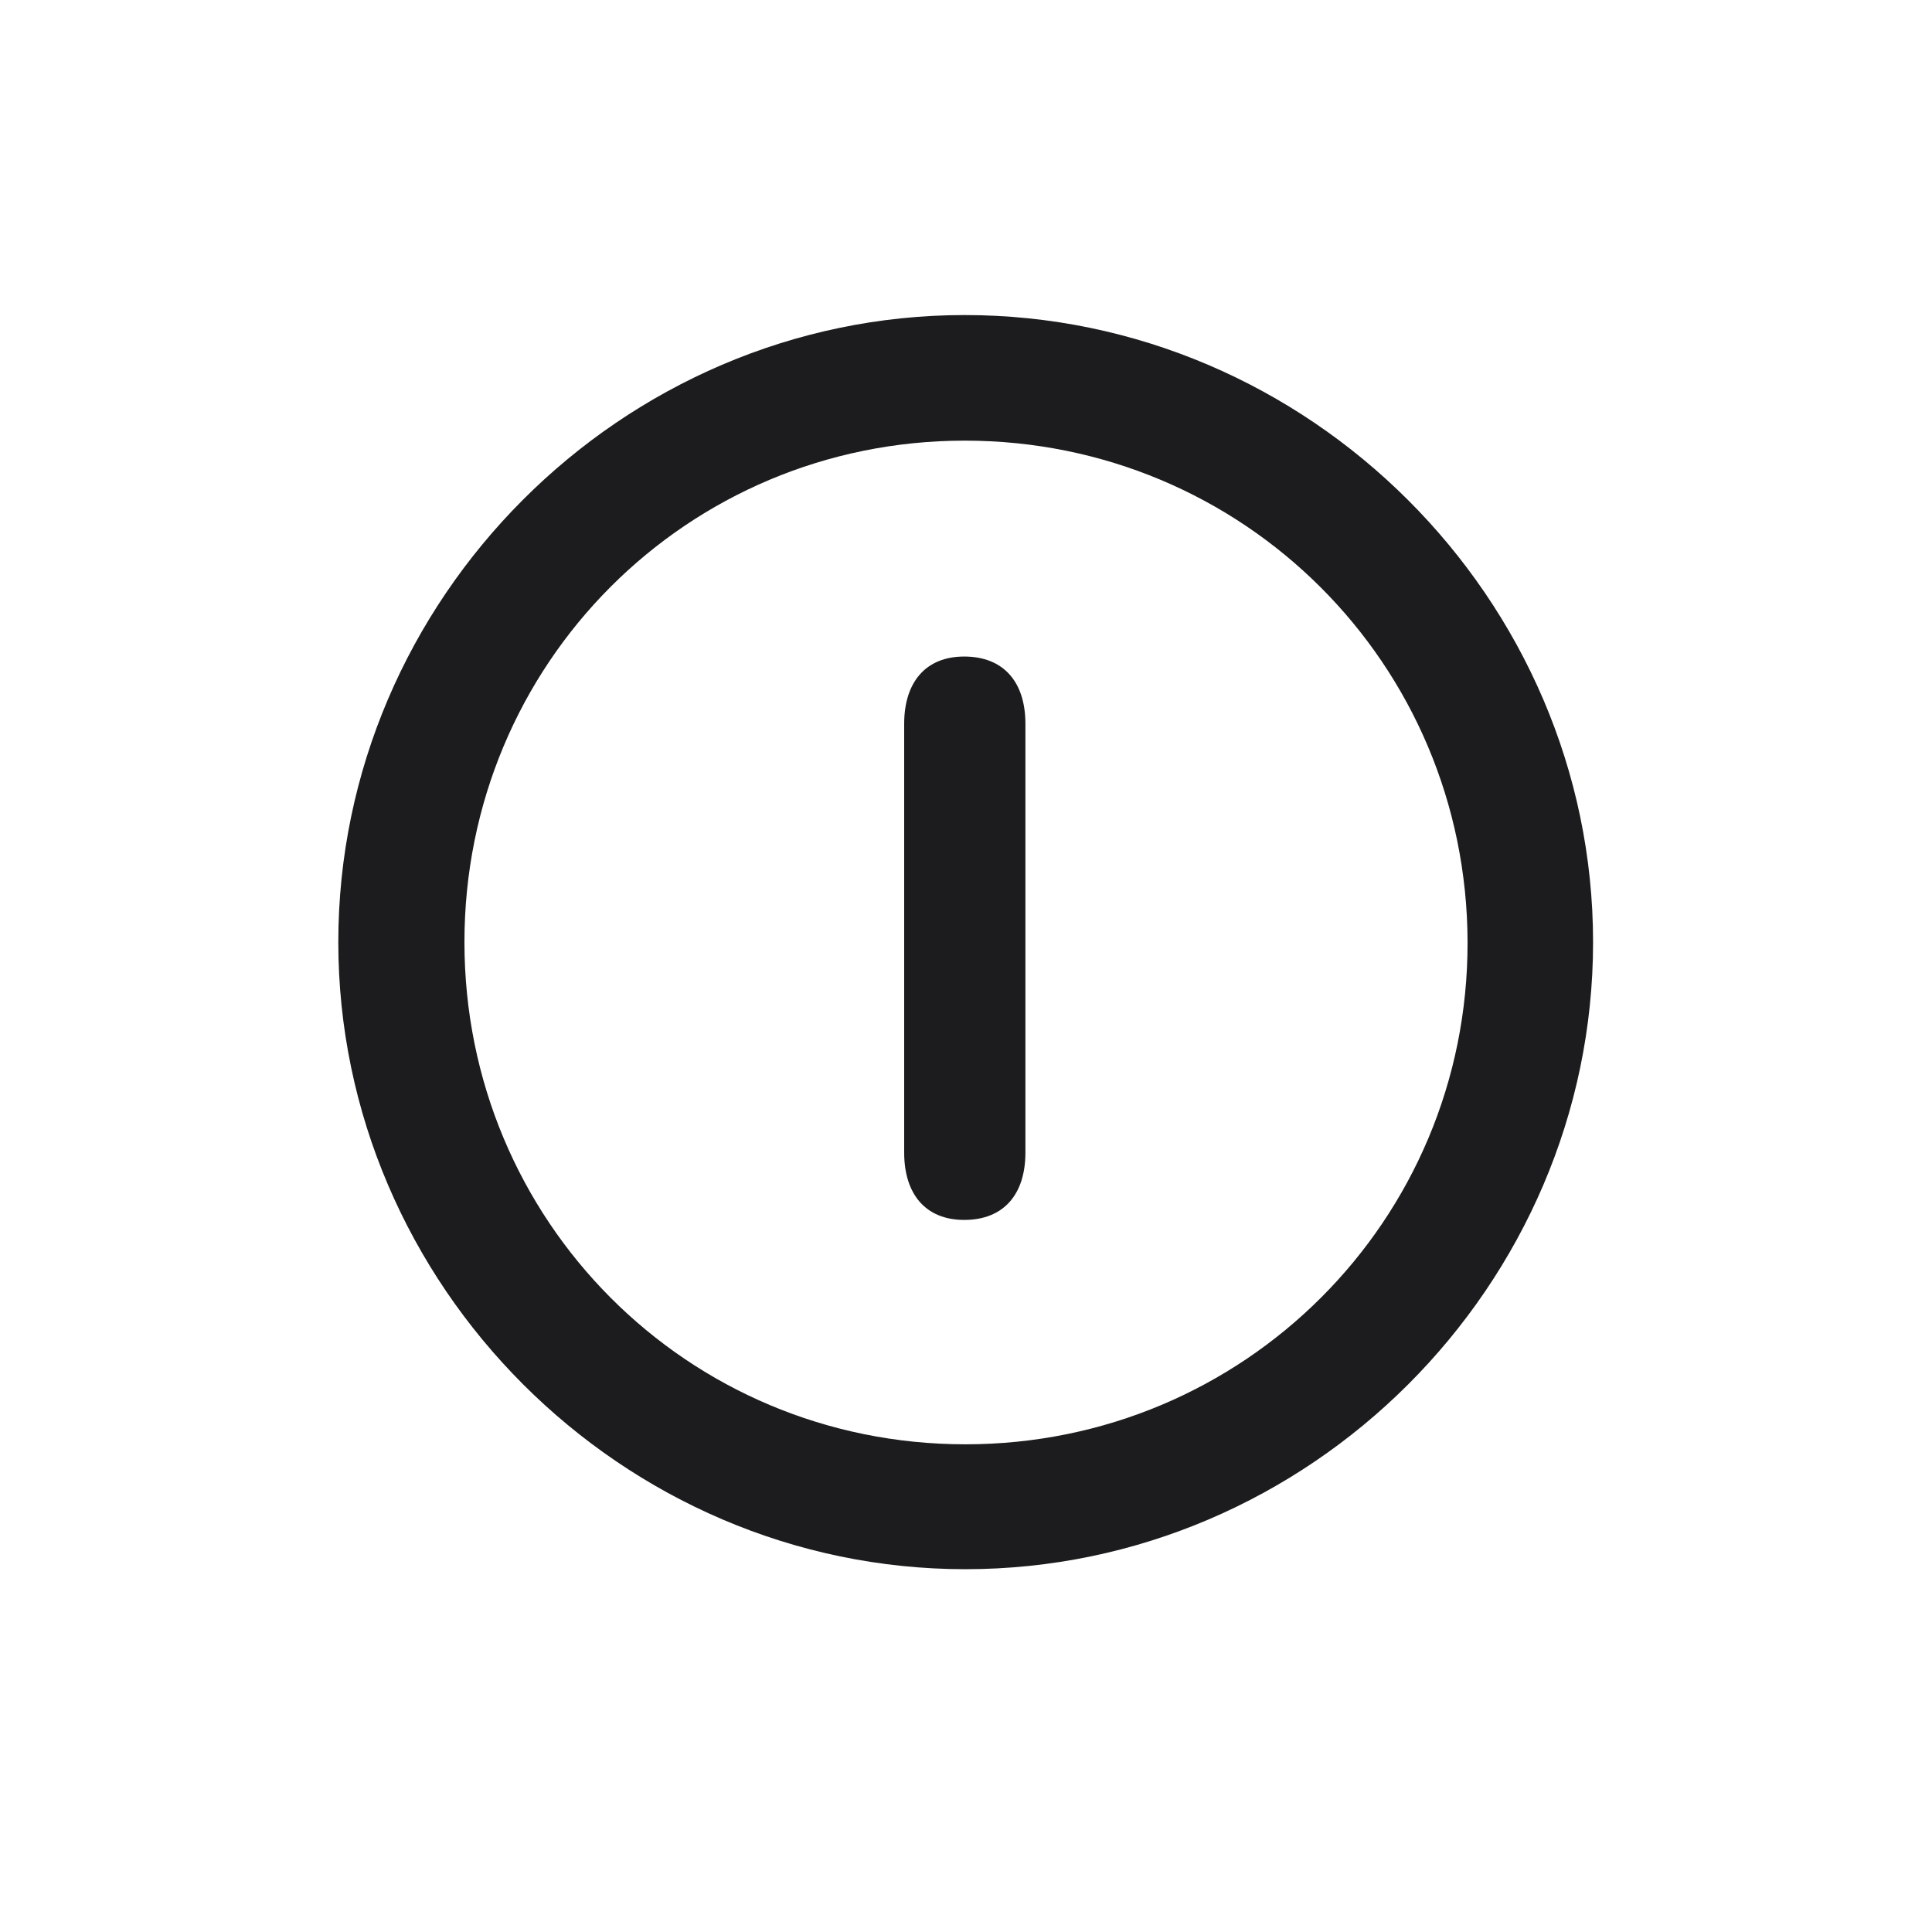 <svg width="28" height="28" viewBox="0 0 28 28" fill="none" xmlns="http://www.w3.org/2000/svg">
<path d="M13.991 22.742C18.975 22.742 23.088 18.629 23.088 13.654C23.088 8.68 18.966 4.566 13.982 4.566C9.008 4.566 4.903 8.68 4.903 13.654C4.903 18.629 9.017 22.742 13.991 22.742ZM13.991 20.932C9.957 20.932 6.731 17.689 6.731 13.654C6.731 9.62 9.957 6.386 13.982 6.386C18.017 6.386 21.26 9.62 21.269 13.654C21.277 17.689 18.025 20.932 13.991 20.932ZM13.974 17.68C14.545 17.68 14.861 17.311 14.861 16.704V10.49C14.861 9.884 14.545 9.515 13.974 9.515C13.411 9.515 13.104 9.893 13.104 10.49V16.704C13.104 17.302 13.411 17.68 13.974 17.68Z" fill="#1C1C1E"/>
</svg>
